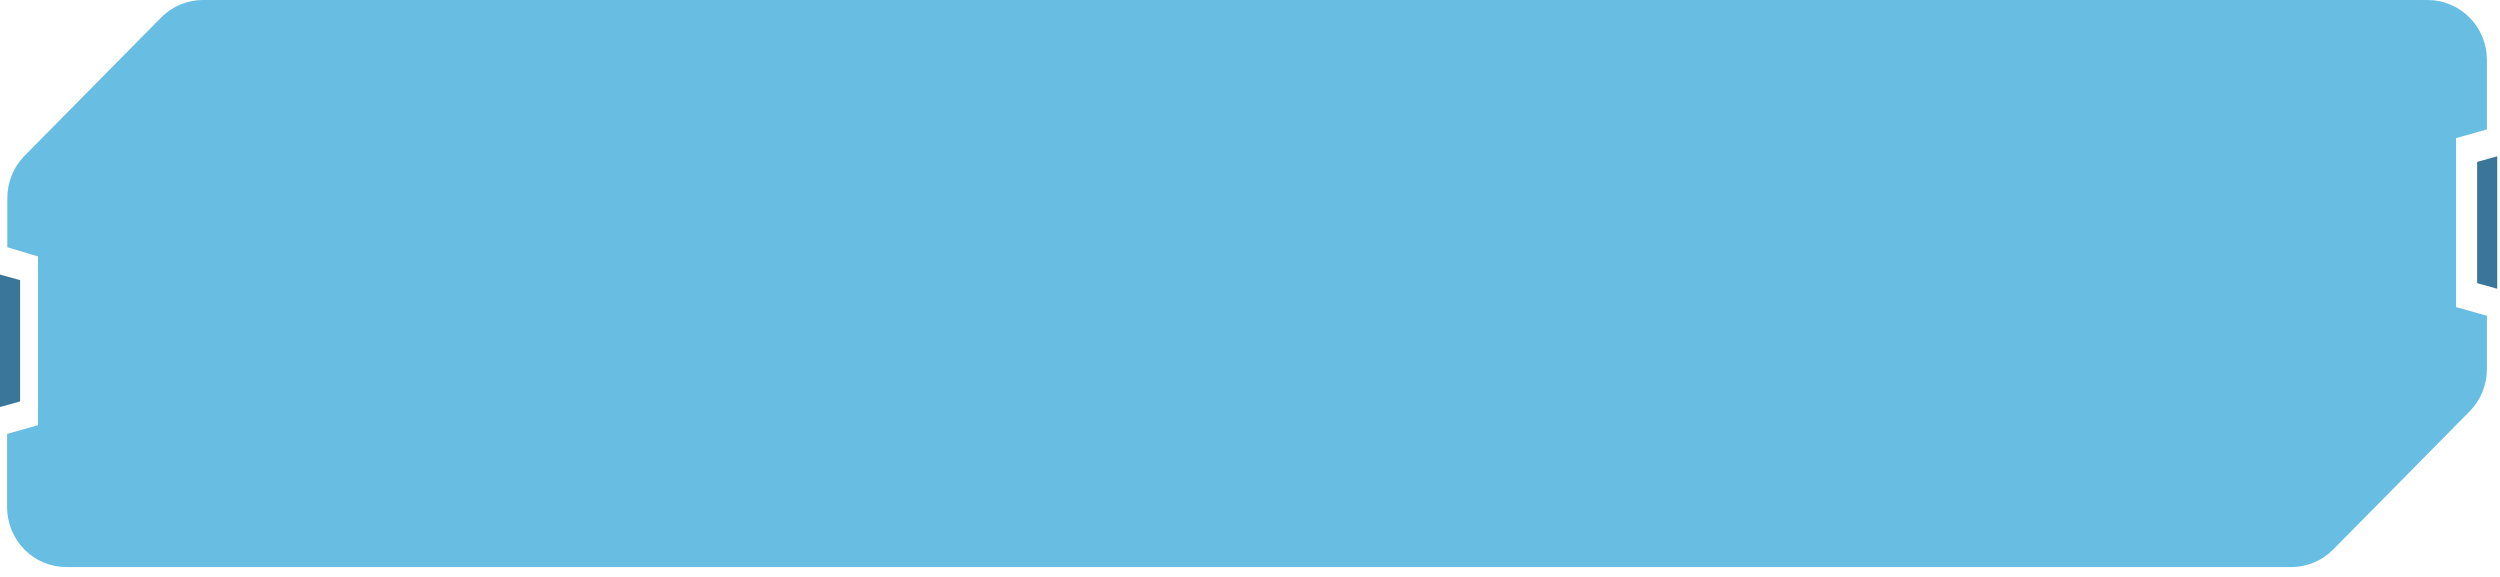 <svg xmlns="http://www.w3.org/2000/svg" width="195" height="45" viewBox="0 0 195 45" fill="none">
    <path d="M2.964 20V33.165L0.553 33.846V39.558C0.553 40.172 0.673 40.78 0.905 41.347C1.137 41.915 1.478 42.43 1.907 42.864C2.336 43.298 2.845 43.643 3.406 43.877C3.967 44.112 4.567 44.232 5.174 44.232H178.701C179.925 44.235 181.101 43.749 181.972 42.878L192.645 32.073C193.504 31.193 193.985 30.004 193.981 28.766V24.633L191.571 23.952V10.774L193.981 10.093V4.679C193.981 3.438 193.495 2.248 192.628 1.37C191.761 0.493 190.586 0 189.36 0L15.847 0C14.624 -0.004 13.449 0.483 12.58 1.354L1.908 12.159C1.047 13.038 0.566 14.228 0.571 15.466V19.287L2.964 20Z" fill="#68BDE3"/>
    <path d="M1.569 31.311V21.85L0 21.417V31.748L1.569 31.311Z" fill="#3A769A"/>
    <path d="M193.216 12.628V22.084L194.784 22.522V12.19L193.216 12.628Z" fill="#3A769A"/>
</svg>